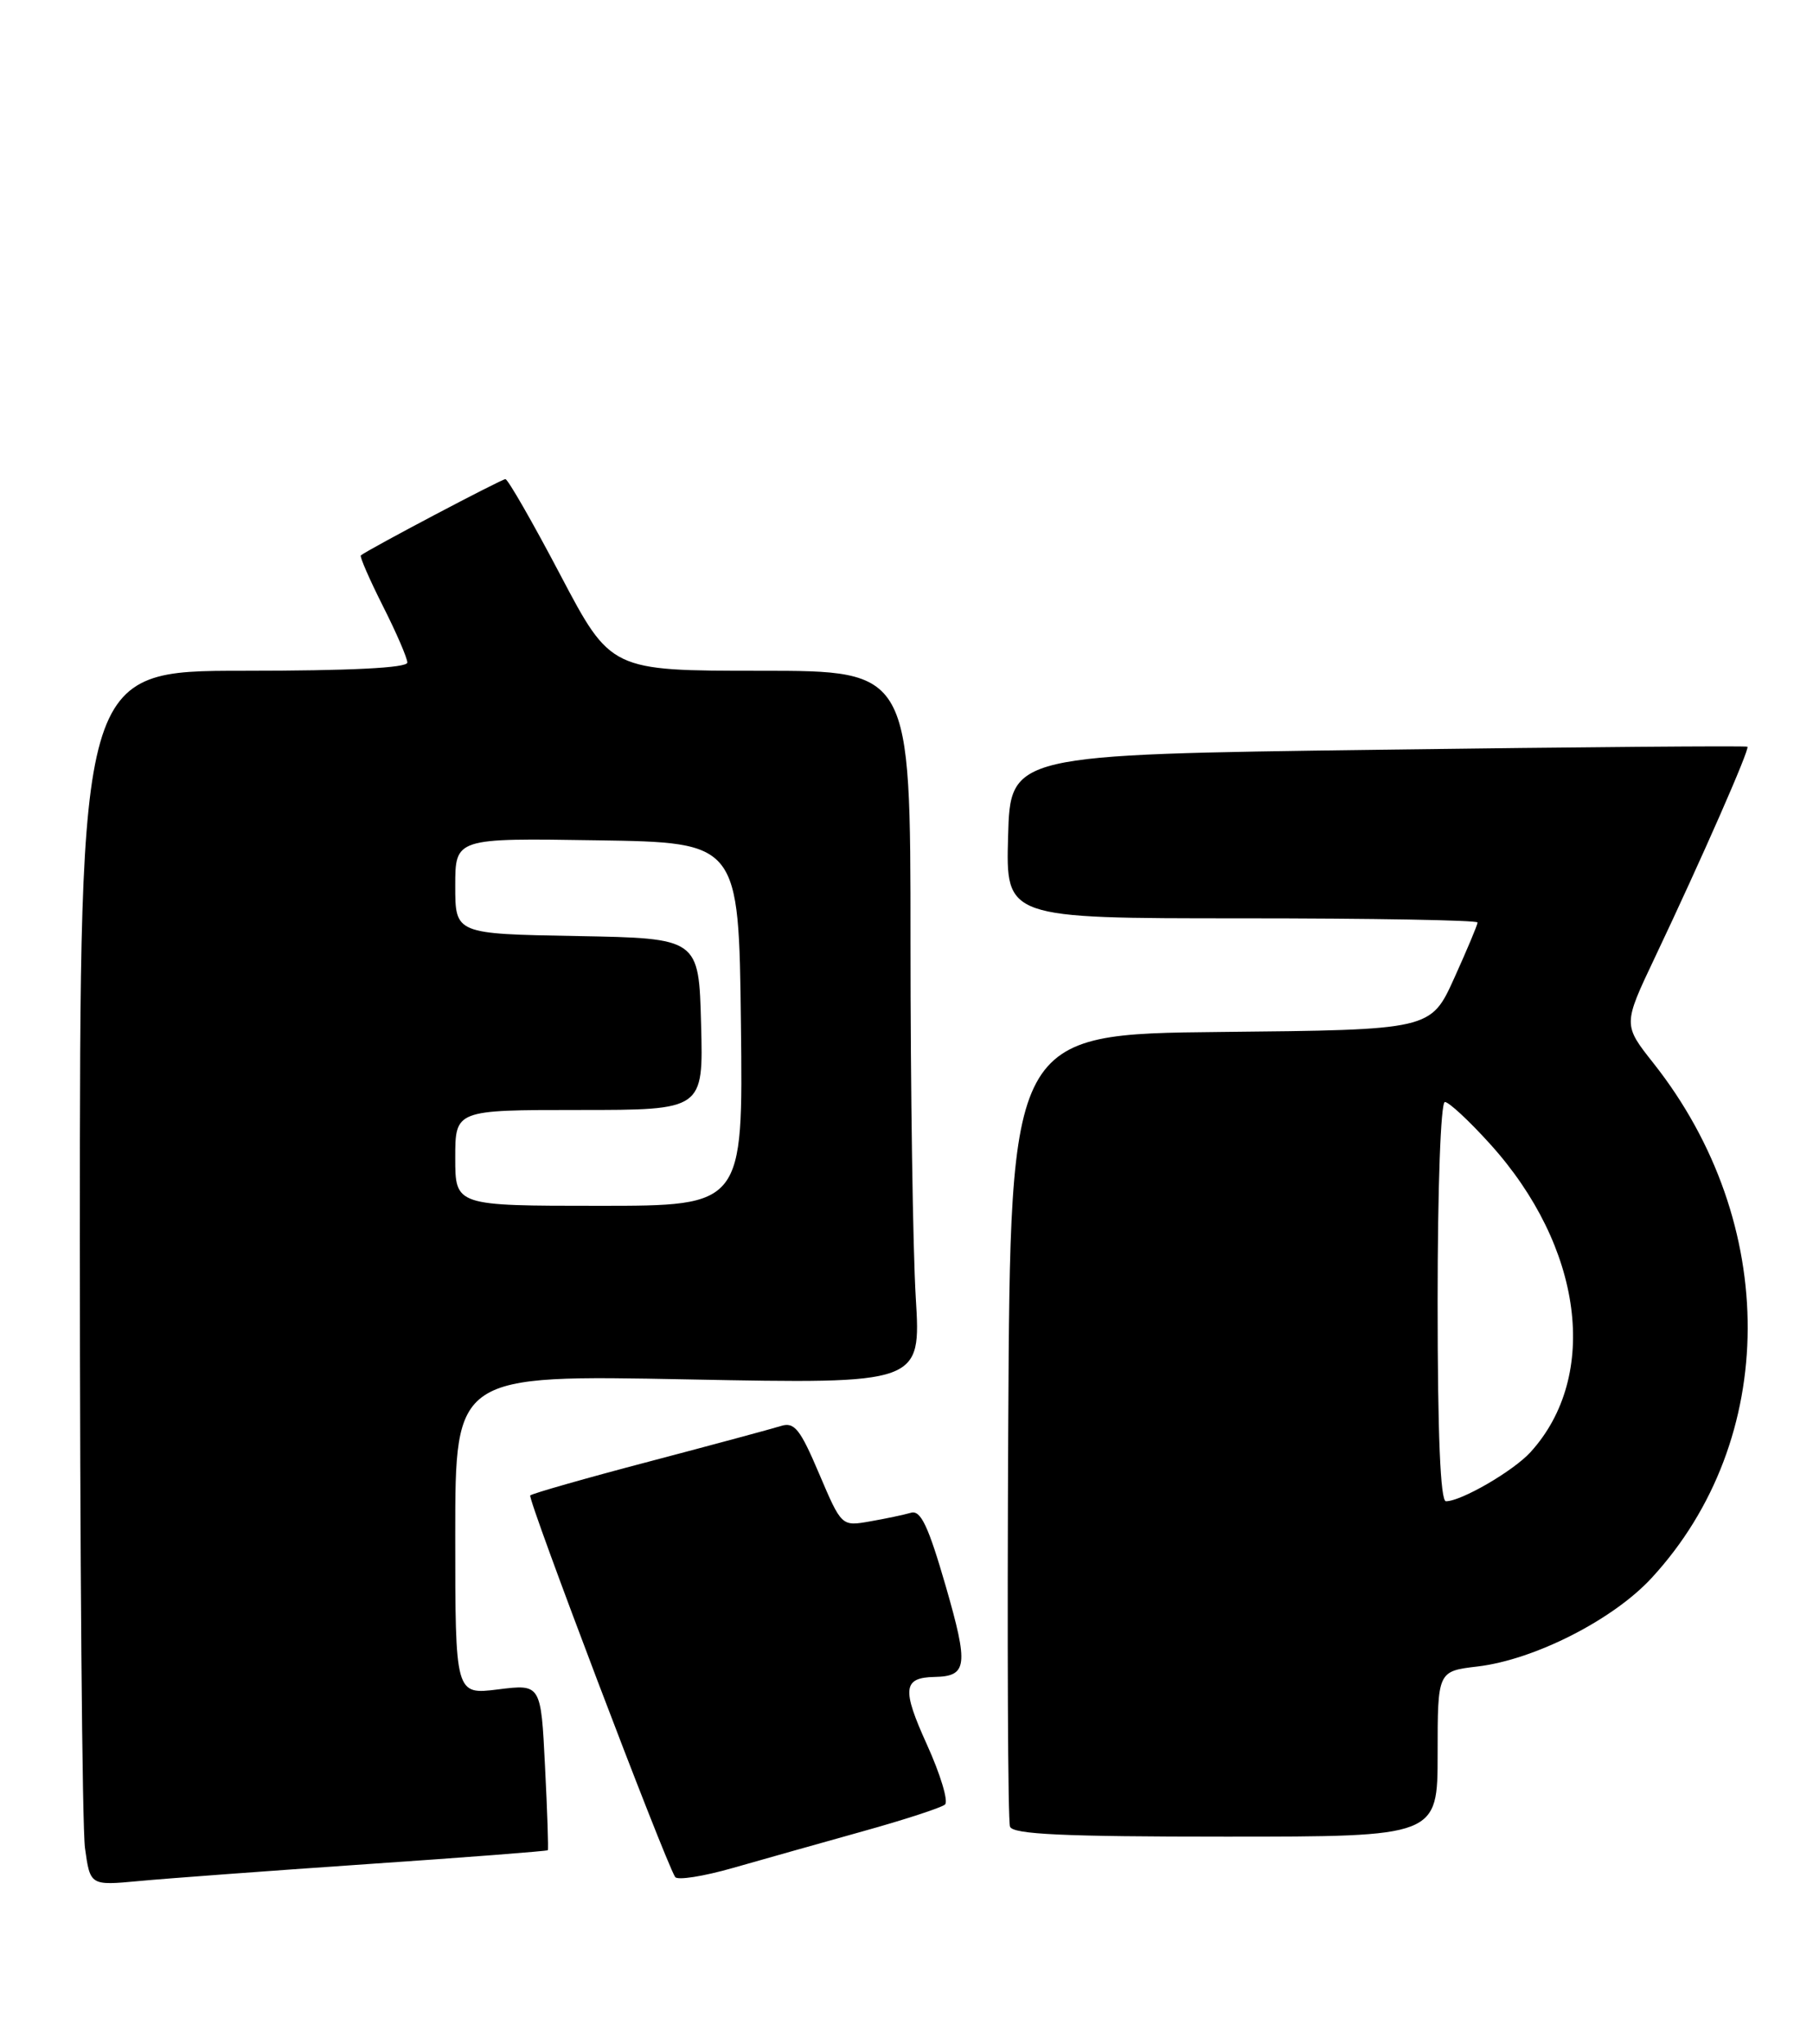 <?xml version="1.0" encoding="UTF-8" standalone="no"?>
<!DOCTYPE svg PUBLIC "-//W3C//DTD SVG 1.1//EN" "http://www.w3.org/Graphics/SVG/1.1/DTD/svg11.dtd" >
<svg xmlns="http://www.w3.org/2000/svg" xmlns:xlink="http://www.w3.org/1999/xlink" version="1.1" viewBox="0 0 227 256">
 <g >
 <path fill="currentColor"
d=" M 45.96 233.44 C 58.32 232.60 68.50 231.81 68.59 231.70 C 68.68 231.59 68.53 226.86 68.24 221.20 C 67.73 210.89 67.73 210.89 62.36 211.56 C 57.00 212.23 57.00 212.23 57.00 192.20 C 57.00 172.17 57.00 172.17 86.16 172.74 C 115.32 173.31 115.32 173.31 114.66 162.50 C 114.30 156.55 114.00 136.46 114.00 117.84 C 114.00 84.00 114.00 84.00 95.24 84.00 C 76.48 84.00 76.48 84.00 70.16 72.00 C 66.69 65.40 63.59 60.00 63.28 60.00 C 62.79 60.00 46.13 68.79 45.18 69.55 C 45.01 69.68 46.25 72.53 47.93 75.87 C 49.62 79.21 51.00 82.41 51.00 82.97 C 51.00 83.64 43.88 84.00 30.50 84.00 C 10.00 84.00 10.00 84.00 10.00 155.36 C 10.00 194.61 10.29 228.84 10.64 231.42 C 11.29 236.13 11.29 236.13 17.39 235.56 C 20.75 235.24 33.61 234.29 45.96 233.44 Z  M 108.00 229.34 C 113.22 227.89 117.87 226.37 118.32 225.98 C 118.77 225.58 117.75 222.20 116.05 218.45 C 112.90 211.51 113.06 210.08 117.00 210.00 C 121.13 209.92 121.29 208.61 118.41 198.62 C 116.23 191.10 115.28 189.08 114.06 189.44 C 113.20 189.69 110.89 190.18 108.93 190.52 C 105.37 191.15 105.37 191.15 102.56 184.55 C 100.17 178.92 99.46 178.04 97.76 178.58 C 96.67 178.92 89.26 180.92 81.30 183.02 C 73.35 185.11 66.64 187.03 66.39 187.27 C 66.01 187.65 83.17 232.84 84.53 235.05 C 84.80 235.49 88.06 234.98 91.76 233.92 C 95.47 232.86 102.78 230.80 108.00 229.34 Z  M 180.00 219.64 C 180.00 209.28 180.00 209.28 185.01 208.69 C 192.14 207.84 201.97 202.84 206.79 197.61 C 222.75 180.30 222.84 153.16 207.03 133.15 C 203.21 128.32 203.21 128.32 207.20 119.91 C 213.12 107.42 219.11 93.77 218.79 93.51 C 218.63 93.38 197.80 93.55 172.50 93.89 C 126.50 94.50 126.50 94.50 126.22 104.75 C 125.93 115.00 125.93 115.00 155.47 115.00 C 171.71 115.00 185.00 115.23 185.00 115.52 C 185.00 115.81 183.68 118.95 182.07 122.51 C 179.14 128.97 179.14 128.97 152.82 129.23 C 126.50 129.50 126.50 129.50 126.24 178.50 C 126.10 205.45 126.19 228.06 126.46 228.75 C 126.82 229.71 133.17 230.00 153.47 230.00 C 180.00 230.00 180.00 230.00 180.00 219.64 Z  M 57.00 145.00 C 57.00 139.00 57.00 139.00 72.53 139.00 C 88.07 139.00 88.07 139.00 87.78 128.25 C 87.50 117.50 87.50 117.50 72.25 117.22 C 57.00 116.95 57.00 116.95 57.00 110.95 C 57.00 104.95 57.00 104.95 74.75 105.23 C 92.50 105.50 92.50 105.50 92.77 128.25 C 93.04 151.00 93.04 151.00 75.02 151.00 C 57.00 151.00 57.00 151.00 57.00 145.00 Z  M 180.00 163.00 C 180.00 148.70 180.39 138.00 180.91 138.00 C 181.41 138.00 183.95 140.36 186.56 143.25 C 198.20 156.12 200.32 172.29 191.63 181.85 C 189.48 184.21 182.96 188.00 181.04 188.00 C 180.35 188.00 180.00 179.64 180.00 163.00 Z "/>
</g>
</svg>
